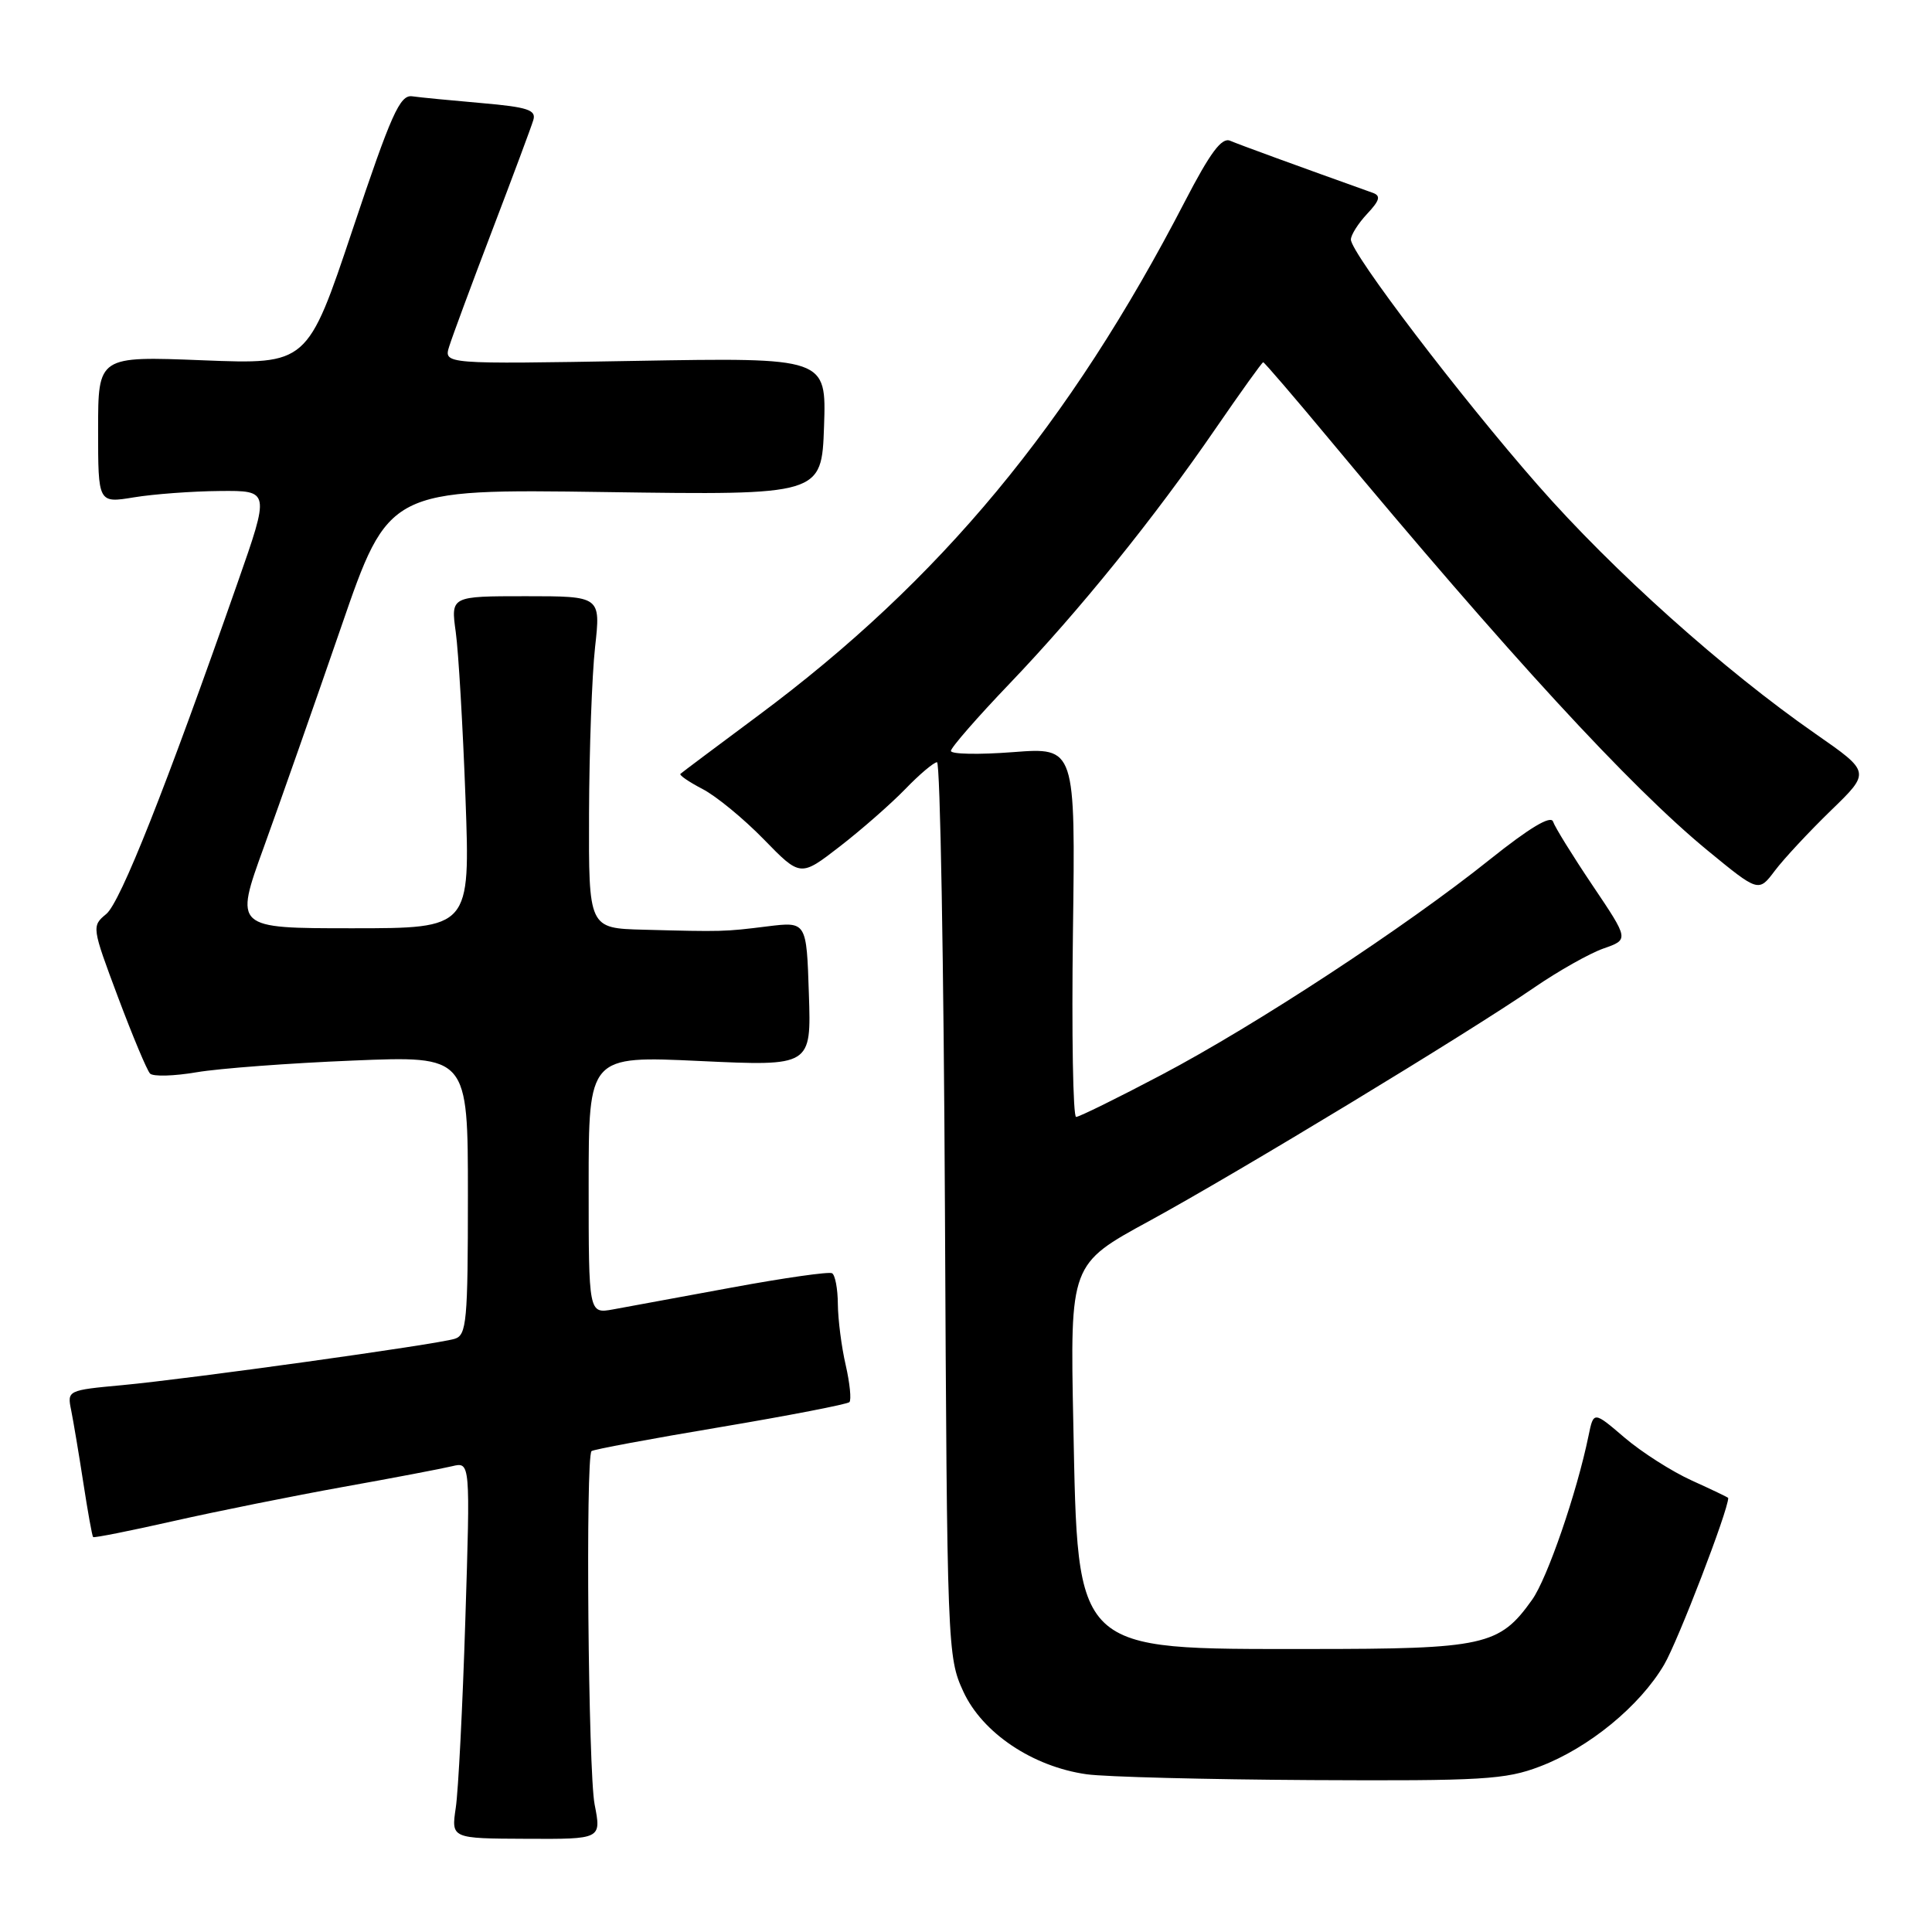 <?xml version="1.0" encoding="UTF-8" standalone="no"?>
<!DOCTYPE svg PUBLIC "-//W3C//DTD SVG 1.1//EN" "http://www.w3.org/Graphics/SVG/1.1/DTD/svg11.dtd" >
<svg xmlns="http://www.w3.org/2000/svg" xmlns:xlink="http://www.w3.org/1999/xlink" version="1.1" viewBox="0 0 256 256">
 <g >
 <path fill="currentColor"
d=" M 78.79 239.10 C 77.94 234.74 77.58 193.09 78.38 192.28 C 78.59 192.07 86.25 190.64 95.39 189.11 C 104.54 187.57 112.26 186.07 112.55 185.79 C 112.83 185.50 112.61 183.29 112.06 180.88 C 111.50 178.47 111.04 174.84 111.02 172.81 C 111.01 170.78 110.66 168.93 110.25 168.71 C 109.84 168.48 103.88 169.33 97.00 170.60 C 90.12 171.87 83.04 173.17 81.25 173.50 C 78.00 174.09 78.00 174.09 78.00 157.00 C 78.00 139.90 78.00 139.90 92.75 140.59 C 107.50 141.28 107.50 141.28 107.18 131.69 C 106.87 122.11 106.87 122.11 101.68 122.75 C 95.99 123.46 95.72 123.47 85.25 123.19 C 78.00 123.00 78.00 123.00 78.05 107.75 C 78.08 99.36 78.44 89.46 78.85 85.75 C 79.60 79.00 79.60 79.00 69.67 79.00 C 59.73 79.00 59.73 79.00 60.39 83.75 C 60.75 86.36 61.33 96.26 61.68 105.75 C 62.31 123.00 62.31 123.00 46.69 123.00 C 31.06 123.00 31.06 123.00 34.96 112.25 C 37.10 106.34 41.70 93.24 45.18 83.15 C 51.50 64.79 51.50 64.79 80.19 65.20 C 108.87 65.61 108.87 65.61 109.19 56.49 C 109.50 47.38 109.50 47.38 84.14 47.82 C 58.78 48.26 58.78 48.26 59.53 45.88 C 59.94 44.57 62.50 37.65 65.23 30.50 C 67.96 23.35 70.41 16.78 70.67 15.90 C 71.07 14.57 69.91 14.19 63.83 13.66 C 59.80 13.31 55.65 12.91 54.61 12.76 C 52.99 12.54 51.84 15.12 46.73 30.39 C 40.74 48.29 40.74 48.29 26.87 47.74 C 13.00 47.19 13.00 47.19 13.00 56.94 C 13.00 66.68 13.00 66.68 17.75 65.90 C 20.36 65.47 25.48 65.09 29.13 65.06 C 35.76 65.00 35.76 65.00 31.47 77.25 C 21.93 104.50 15.95 119.58 14.08 121.11 C 12.14 122.71 12.16 122.85 15.63 132.11 C 17.57 137.28 19.48 141.84 19.88 142.25 C 20.28 142.67 23.06 142.59 26.05 142.08 C 29.05 141.57 38.36 140.87 46.75 140.53 C 62.00 139.90 62.00 139.90 62.00 158.38 C 62.00 175.11 61.83 176.92 60.25 177.40 C 57.79 178.16 25.01 182.72 16.19 183.54 C 8.95 184.21 8.89 184.24 9.43 186.86 C 9.72 188.31 10.45 192.64 11.04 196.47 C 11.63 200.31 12.21 203.55 12.34 203.67 C 12.47 203.80 17.28 202.84 23.03 201.54 C 28.79 200.24 38.90 198.21 45.50 197.02 C 52.10 195.84 58.58 194.60 59.91 194.28 C 62.32 193.70 62.32 193.70 61.66 214.60 C 61.30 226.10 60.73 237.32 60.39 239.55 C 59.79 243.61 59.79 243.61 69.74 243.65 C 79.69 243.70 79.69 243.70 78.79 239.10 Z  M 204.04 234.07 C 210.52 231.61 217.29 226.06 220.51 220.57 C 222.34 217.45 229.00 200.13 229.00 198.49 C 229.00 198.42 226.83 197.38 224.18 196.18 C 221.53 194.98 217.52 192.42 215.26 190.49 C 211.16 186.98 211.16 186.98 210.49 190.24 C 208.95 197.76 205.03 209.15 203.01 211.98 C 198.68 218.07 196.71 218.50 173.50 218.50 C 142.12 218.50 142.84 219.19 142.22 188.66 C 141.79 167.50 141.79 167.50 152.28 161.79 C 163.99 155.40 194.38 136.98 203.30 130.85 C 206.49 128.66 210.62 126.33 212.47 125.68 C 215.85 124.50 215.85 124.50 211.04 117.35 C 208.39 113.41 206.03 109.60 205.79 108.87 C 205.50 107.99 202.68 109.68 197.42 113.88 C 186.27 122.81 166.38 135.85 153.91 142.42 C 148.09 145.49 142.99 148.00 142.59 148.00 C 142.18 148.00 141.99 136.98 142.17 123.51 C 142.50 99.03 142.50 99.03 134.25 99.66 C 129.71 100.01 126.00 99.94 126.00 99.50 C 126.00 99.07 129.49 95.06 133.75 90.61 C 143.04 80.90 152.92 68.67 161.10 56.75 C 164.41 51.94 167.23 48.00 167.38 48.00 C 167.53 48.00 171.49 52.61 176.18 58.25 C 199.79 86.63 215.97 104.23 226.26 112.69 C 233.02 118.24 233.02 118.24 235.18 115.37 C 236.37 113.79 239.71 110.21 242.60 107.40 C 247.86 102.31 247.86 102.31 240.60 97.26 C 228.43 88.80 213.75 75.66 203.79 64.30 C 193.48 52.55 179.00 33.53 179.00 31.74 C 179.00 31.13 179.97 29.60 181.15 28.34 C 182.83 26.55 182.99 25.94 181.90 25.55 C 172.02 22.02 164.21 19.17 163.00 18.65 C 161.88 18.17 160.36 20.22 157.00 26.70 C 141.71 56.24 124.59 76.88 100.50 94.79 C 95.00 98.88 90.35 102.36 90.16 102.54 C 89.97 102.71 91.29 103.61 93.09 104.55 C 94.89 105.48 98.54 108.48 101.21 111.22 C 106.06 116.20 106.06 116.20 111.28 112.16 C 114.15 109.94 118.05 106.52 119.95 104.56 C 121.84 102.60 123.74 101.00 124.16 101.00 C 124.58 101.00 125.05 127.66 125.21 160.25 C 125.49 218.45 125.54 219.58 127.65 224.15 C 130.18 229.63 136.83 234.09 143.98 235.10 C 146.47 235.45 159.86 235.79 173.74 235.87 C 196.43 235.99 199.49 235.81 204.04 234.07 Z "/>
</g>
</svg>